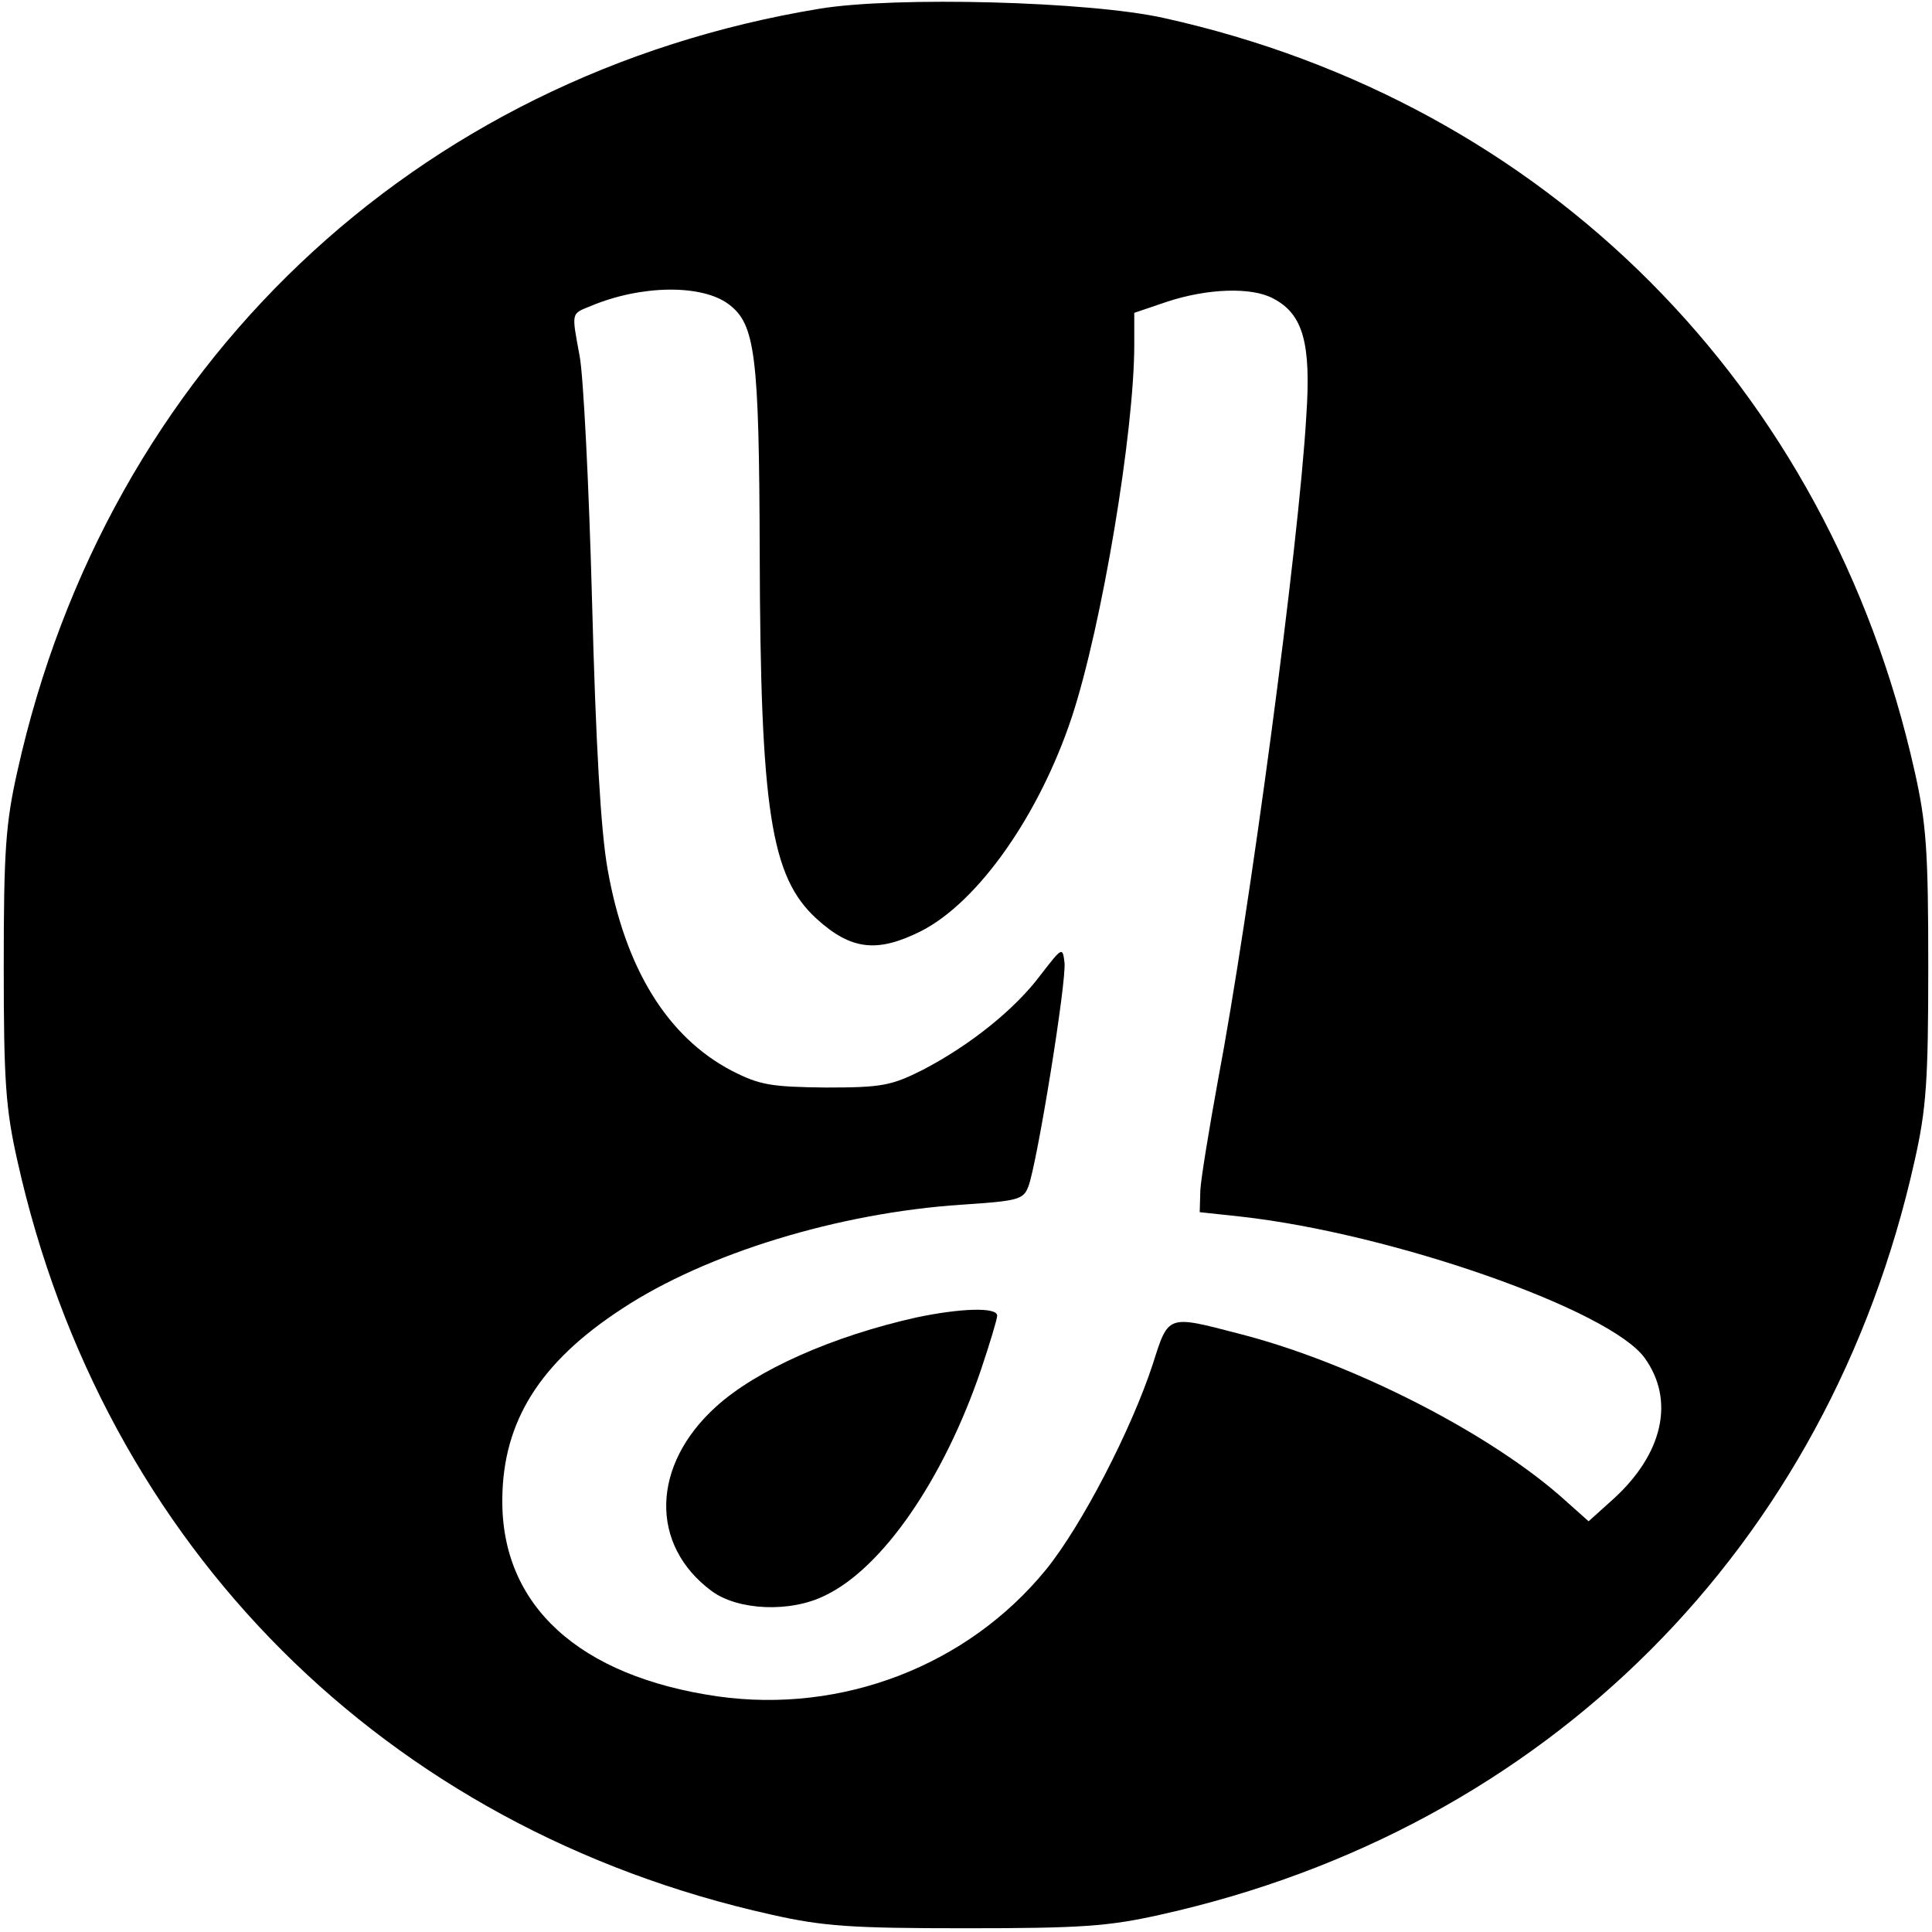 <?xml version="1.0" standalone="no"?>
<!DOCTYPE svg PUBLIC "-//W3C//DTD SVG 20010904//EN"
 "http://www.w3.org/TR/2001/REC-SVG-20010904/DTD/svg10.dtd">
<svg version="1.0" xmlns="http://www.w3.org/2000/svg"
 width="310pt" height="310pt" viewBox="0 0 310 310"
 preserveAspectRatio="xMidYMid meet">
<g transform="translate(0,310) scale(0.1,-0.1)"
fill="#000000" stroke="none">
<path d="M1315 3086 c-650 -107 -1143 -575 -1287 -1223 -19 -84 -22 -129 -22
-313 0 -184 3 -229 22 -313 138 -619 590 -1071 1209 -1209 84 -19 129 -22 313
-22 184 0 229 3 313 22 619 138 1071 590 1209 1209 19 84 22 129 22 313 0 184
-3 229 -22 313 -138 617 -591 1072 -1204 1208 -120 27 -432 35 -553 15z m-146
-474 c43 -32 49 -81 50 -397 1 -417 18 -522 91 -589 56 -51 98 -55 168 -20 92
47 190 187 242 344 48 146 100 457 100 597 l0 51 53 18 c64 21 135 24 170 5
48 -25 61 -72 53 -189 -12 -207 -91 -798 -142 -1067 -14 -77 -27 -156 -28
-175 l-1 -35 65 -7 c244 -27 594 -150 649 -227 49 -68 29 -154 -50 -226 l-40
-36 -37 33 c-118 107 -343 222 -524 268 -115 30 -113 31 -138 -48 -35 -107
-115 -261 -172 -331 -126 -154 -327 -231 -526 -203 -223 32 -348 146 -346 317
1 124 60 219 192 305 135 89 348 154 545 167 90 6 99 8 107 29 14 36 62 332
58 360 -3 25 -4 24 -38 -20 -41 -55 -113 -113 -190 -153 -50 -25 -65 -28 -155
-28 -88 1 -106 4 -151 27 -103 54 -171 164 -199 323 -11 61 -19 201 -25 430
-5 187 -14 364 -20 394 -13 71 -14 67 18 80 81 34 178 35 221 3z"/>
<path d="M1470 986 c-134 -30 -256 -84 -321 -143 -104 -94 -107 -222 -7 -296
42 -31 126 -35 182 -7 92 44 190 186 250 362 14 42 26 81 26 87 0 14 -59 12
-130 -3z"/>
</g>
</svg>
